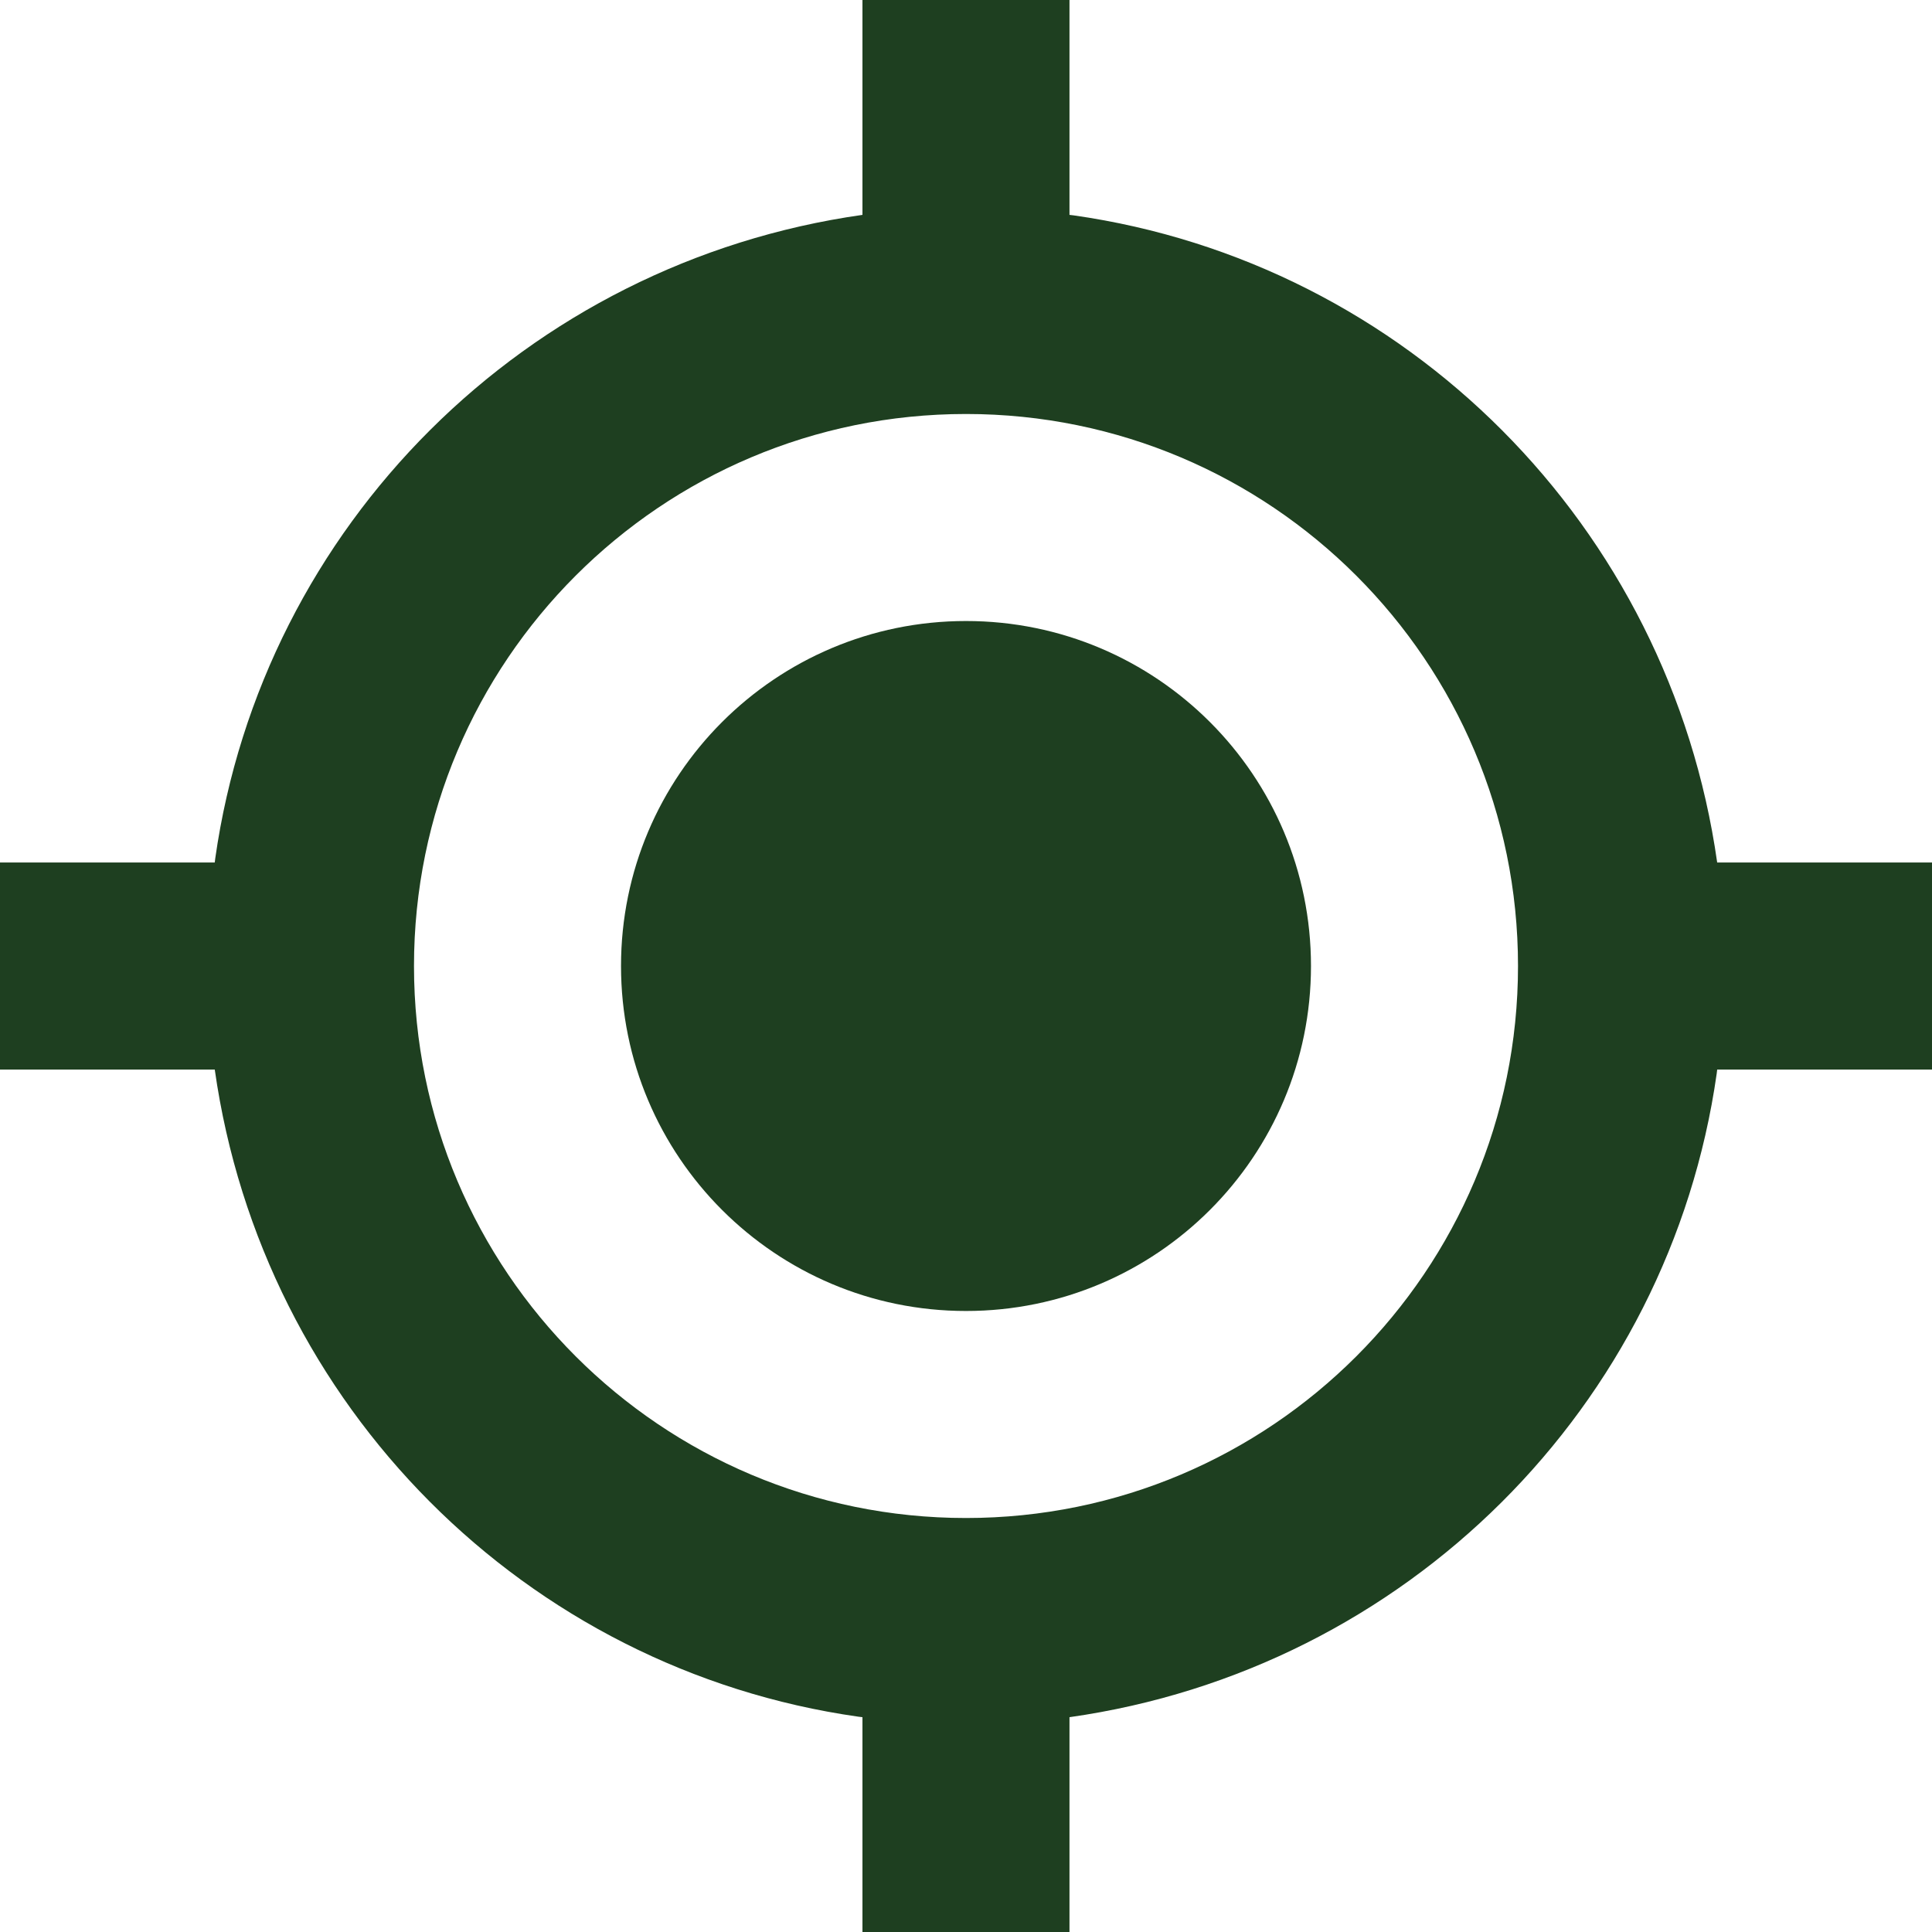<!-- Generated by IcoMoon.io -->
<svg version="1.1" xmlns="http://www.w3.org/2000/svg" width="32" height="32" viewBox="0 0 32 32">
<title>map-locate-vehicle</title>
<path fill="#1e3f20" d="M21.714 16c0 3.156-2.558 5.714-5.714 5.714s-5.714-2.558-5.714-5.714c0-3.156 2.558-5.714 5.714-5.714s5.714 2.558 5.714 5.714z"></path>
<path fill="#1e3f20" d="M28.442 14.286c-0.792-5.577-5.151-9.936-10.661-10.719l-0.067-0.008v-3.559h-3.429v3.559c-5.577 0.791-9.936 5.15-10.72 10.66l-0.008 0.067h-3.558v3.429h3.558c0.792 5.577 5.151 9.936 10.661 10.719l0.067 0.008v3.559h3.429v-3.559c5.577-0.791 9.936-5.15 10.72-10.66l0.008-0.067h3.558v-3.429zM16 25.143c-5.049 0-9.143-4.093-9.143-9.143s4.093-9.143 9.143-9.143c5.049 0 9.143 4.093 9.143 9.143v0c0 5.049-4.093 9.143-9.143 9.143v0z"></path>
</svg>
